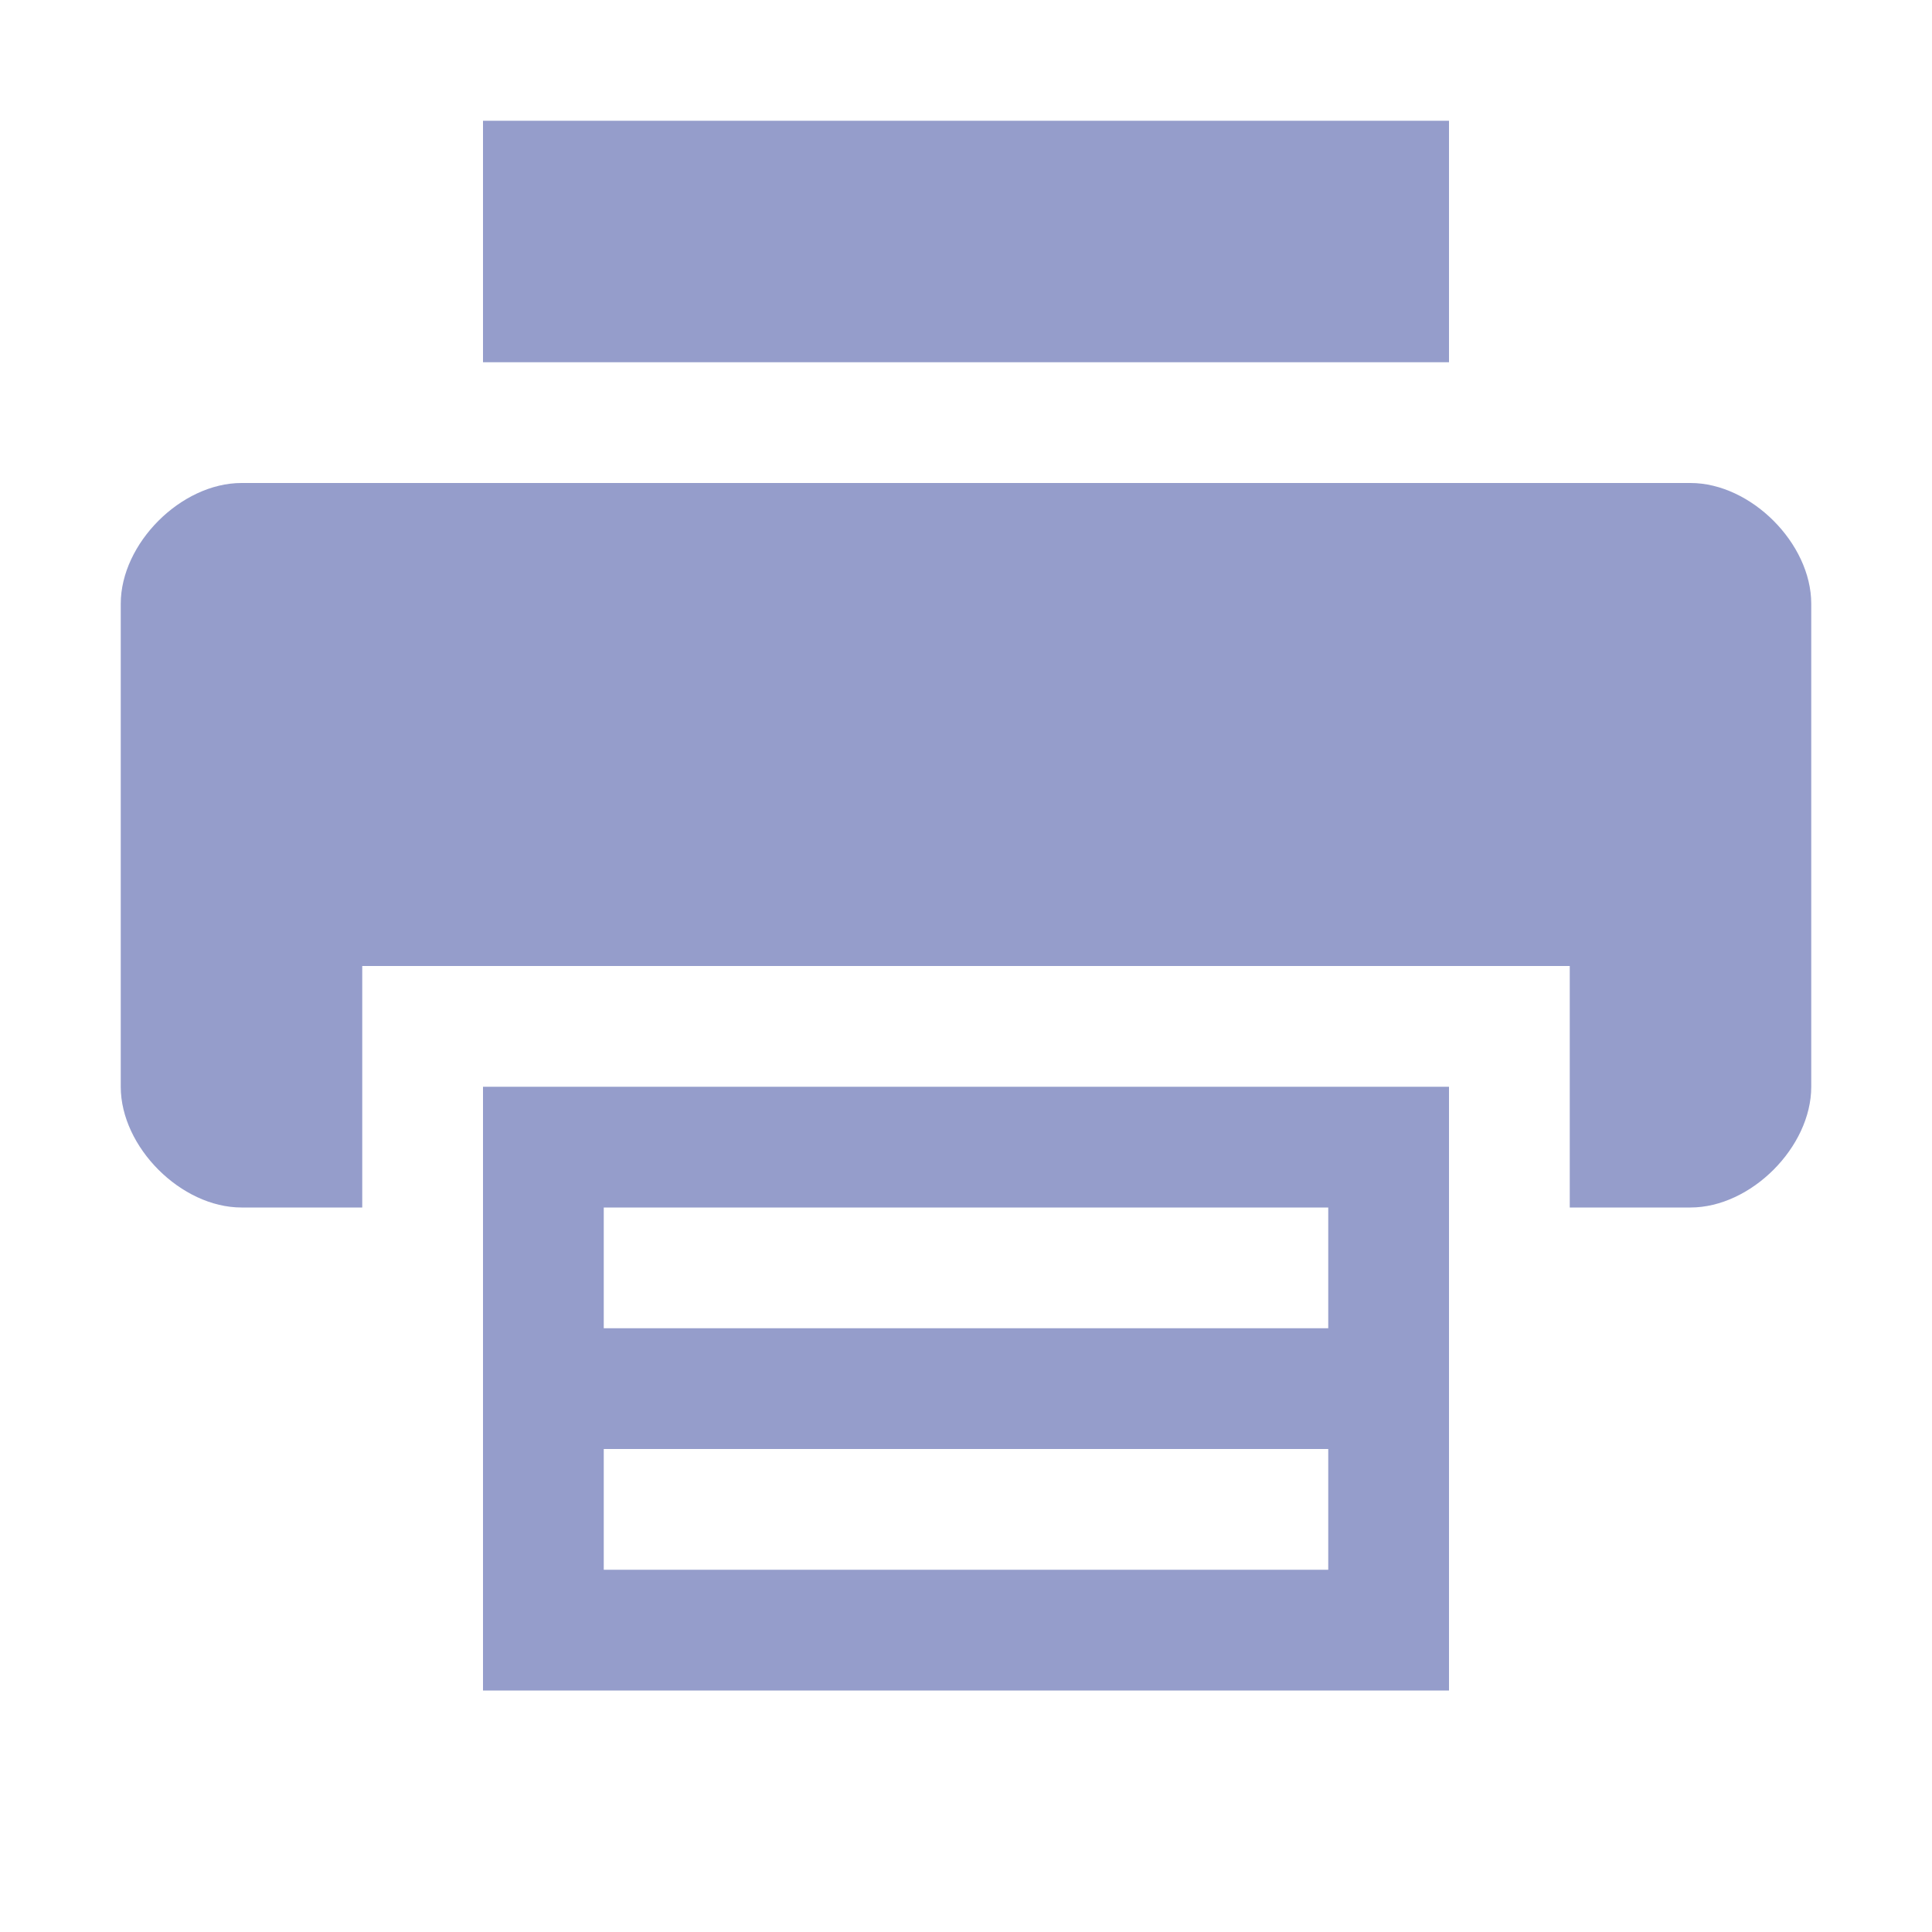 <svg width="16" height="16" version="1.1" xmlns="http://www.w3.org/2000/svg">
 <defs>
  <style id="current-color-scheme" type="text/css">.ColorScheme-Text { color:#959dcb; } .ColorScheme-Highlight { color:#4285f4; } .ColorScheme-NeutralText { color:#ff9800; } .ColorScheme-PositiveText { color:#4caf50; } .ColorScheme-NegativeText { color:#f44336; }</style>
 </defs>
 <path class="ColorScheme-Text" d="m4 1v2h8v-2zm-2 3c-0.5 0-1 0.5-1 1v4c0 0.5 0.5 1 1 1h1v-2h10v2h1c0.5 0 1-0.5 1-1v-4c0-0.5-0.5-1-1-1zm2 5v5h8v-5zm1 2v-1h6v1zm6 1v1h-6v-1z" style="fill:currentColor"/>
</svg>
